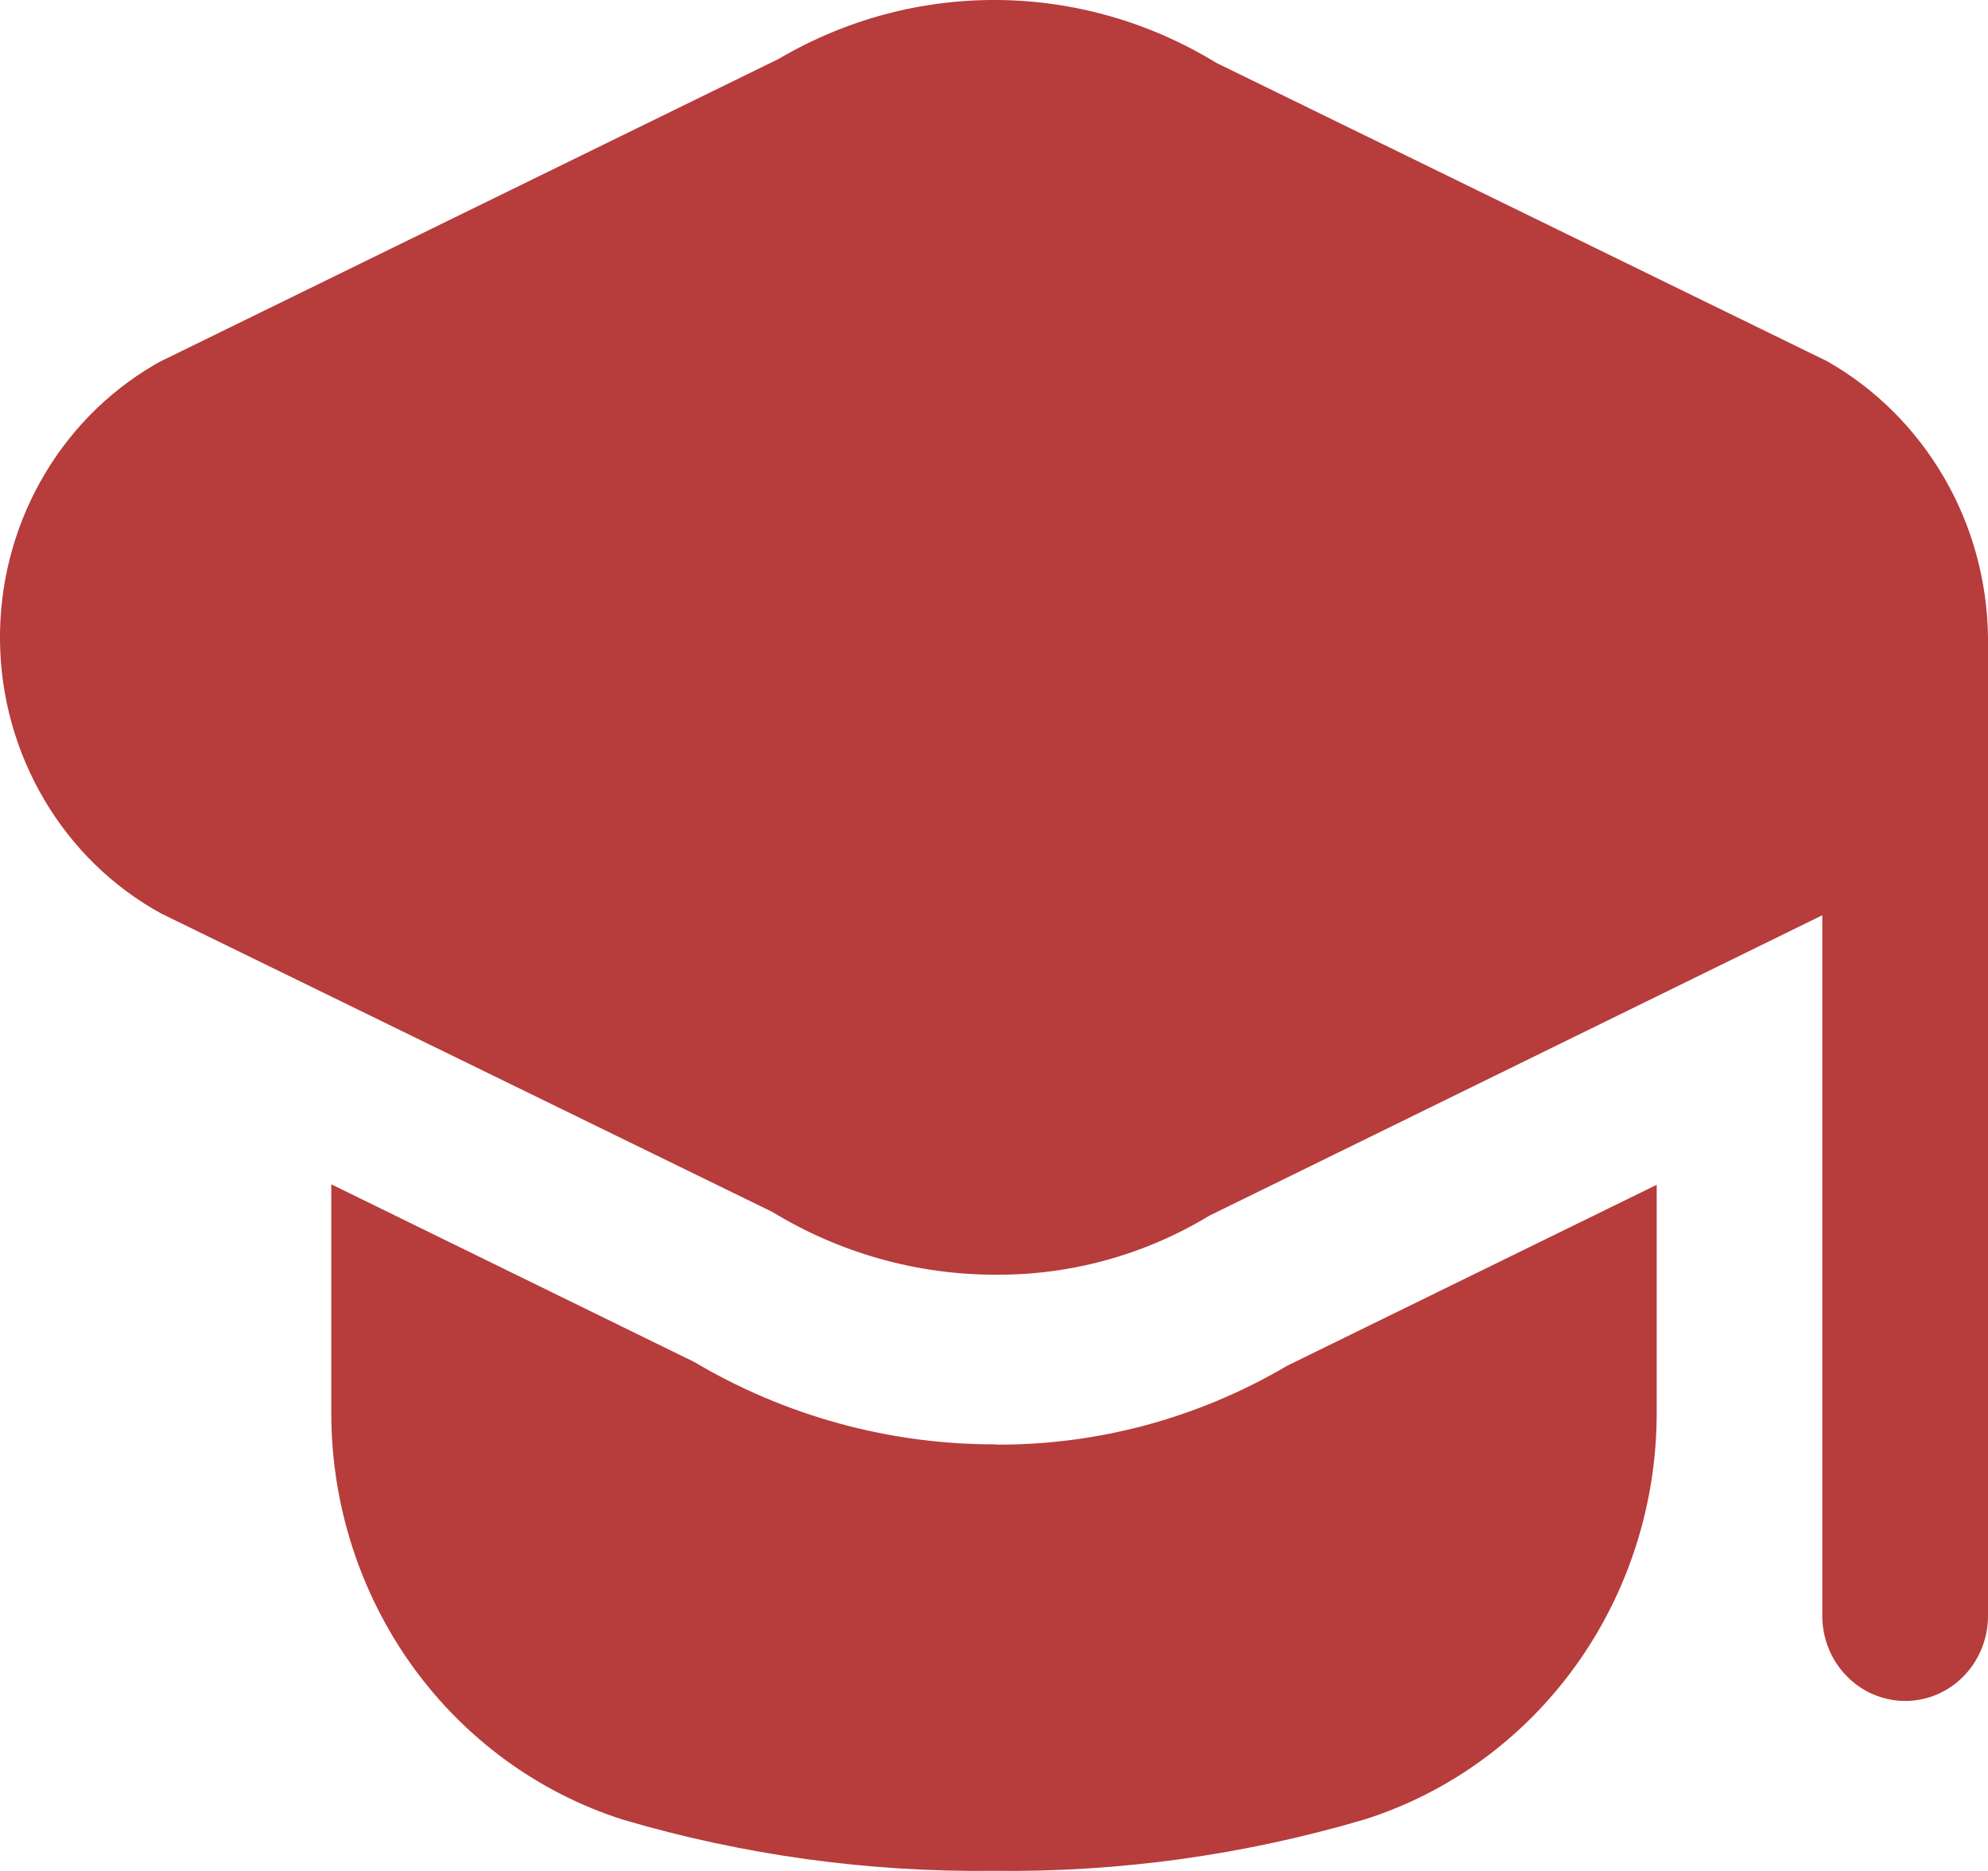 <svg width="17" height="16" viewBox="0 0 17 16" fill="none" xmlns="http://www.w3.org/2000/svg">
<path d="M17 5.45V13.82C17 14.012 16.925 14.197 16.793 14.333C16.66 14.47 16.48 14.546 16.292 14.546C16.104 14.546 15.924 14.47 15.791 14.333C15.658 14.197 15.583 14.012 15.583 13.82V7.827L10.342 10.396C9.789 10.731 9.158 10.905 8.516 10.901C7.843 10.902 7.182 10.716 6.604 10.364L1.376 7.811C0.965 7.585 0.621 7.25 0.379 6.84C0.137 6.431 0.006 5.963 0 5.485C-0.006 5.006 0.113 4.535 0.345 4.119C0.576 3.704 0.912 3.359 1.317 3.122C1.336 3.11 1.356 3.099 1.376 3.089L6.658 0.504C7.229 0.168 7.876 -0.006 8.533 0C9.191 0.006 9.835 0.191 10.4 0.537L15.624 3.089C16.036 3.323 16.38 3.665 16.622 4.08C16.864 4.494 16.994 4.967 17 5.45ZM8.516 12.352C7.609 12.354 6.719 12.111 5.934 11.646L2.833 10.128V12.09C2.834 12.865 3.076 13.62 3.524 14.245C3.973 14.87 4.604 15.331 5.326 15.561C6.357 15.865 7.427 16.012 8.5 15.999C9.573 16.012 10.643 15.863 11.674 15.558C12.396 15.328 13.027 14.867 13.476 14.242C13.924 13.618 14.166 12.863 14.167 12.087V10.132L11.008 11.679C10.25 12.126 9.39 12.359 8.516 12.354V12.352Z" fill="#B73C3C"/>
</svg>

